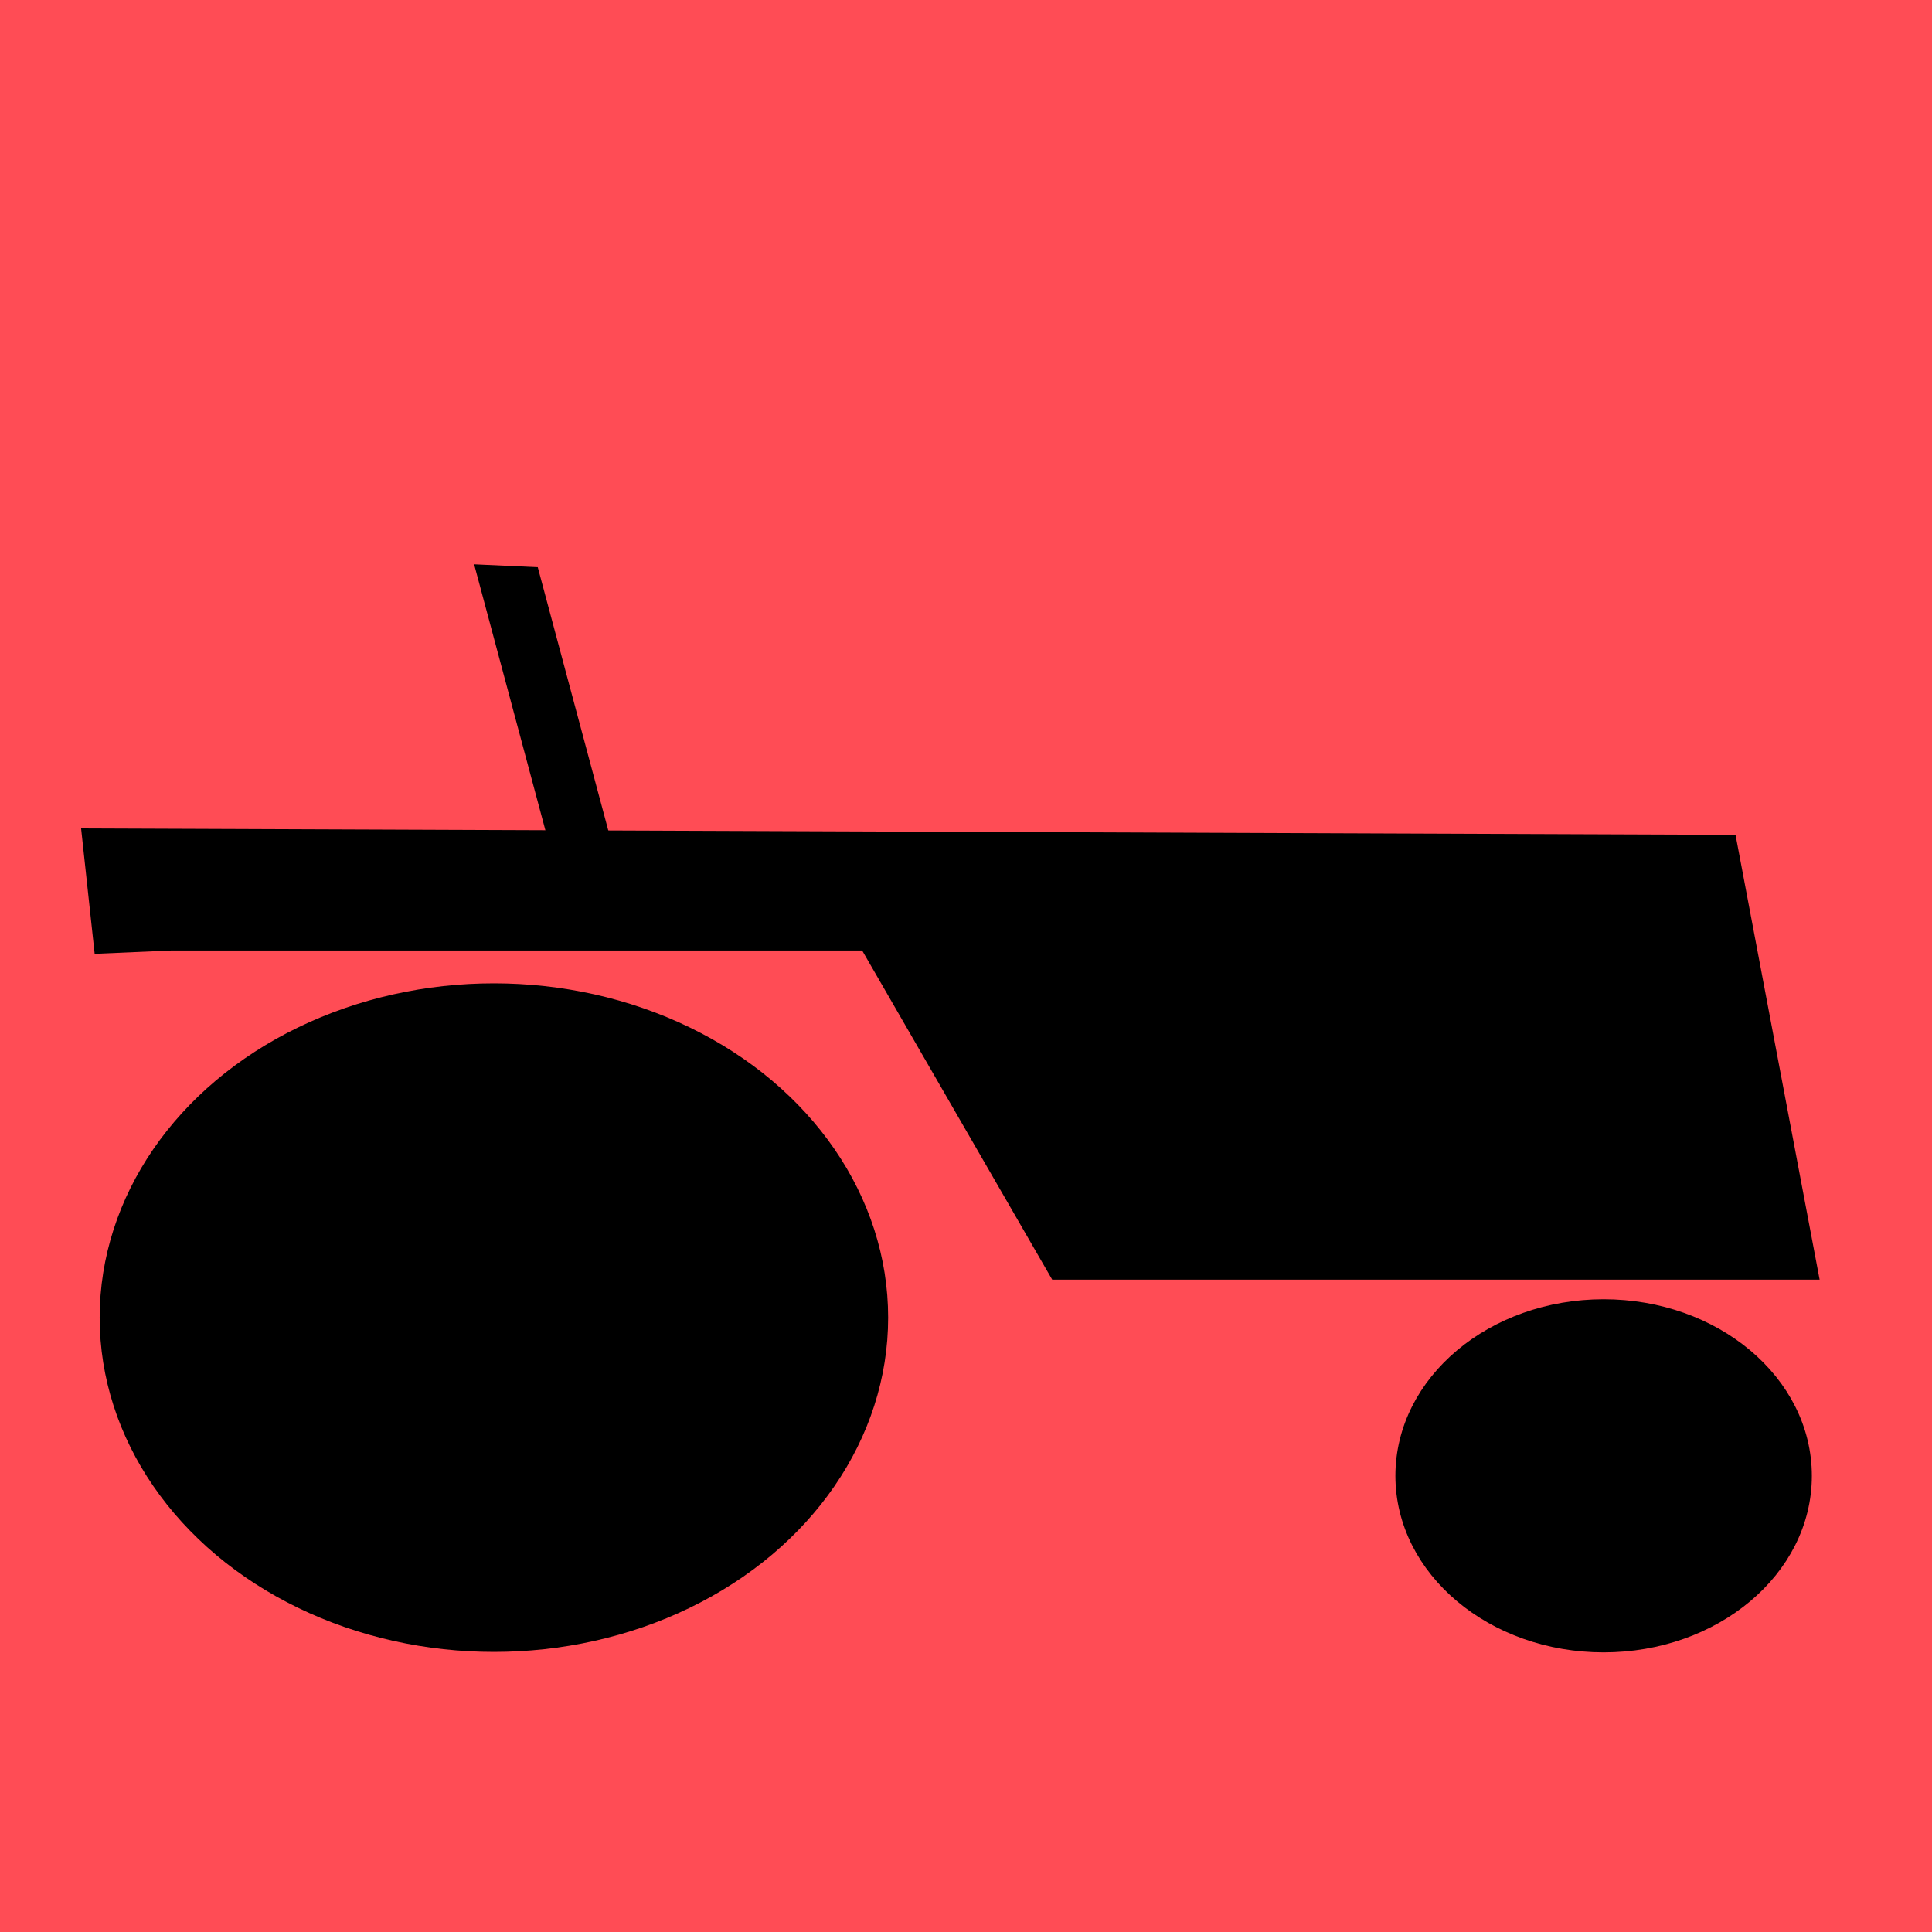 <?xml version="1.0" encoding="UTF-8" standalone="no"?>
<!-- Created with Inkscape (http://www.inkscape.org/) -->

<svg
   xmlns:dc="http://purl.org/dc/elements/1.1/"
   xmlns:cc="http://creativecommons.org/ns#"
   xmlns:rdf="http://www.w3.org/1999/02/22-rdf-syntax-ns#"
   xmlns:svg="http://www.w3.org/2000/svg"
   xmlns="http://www.w3.org/2000/svg"
   xmlns:sodipodi="http://sodipodi.sourceforge.net/DTD/sodipodi-0.dtd"
   xmlns:inkscape="http://www.inkscape.org/namespaces/inkscape"
   width="256"
   height="256"
   viewBox="0 0 256 256"
   version="1.1"
   id="svg9805"
   inkscape:version="0.92.2 (5c3e80d, 2017-08-06)"
   sodipodi:docname="Tractor Icon.svg">
  <defs
     id="defs9799" />
  <sodipodi:namedview
     id="base"
     pagecolor="#ffffff"
     bordercolor="#666666"
     borderopacity="1.0"
     inkscape:pageopacity="0.0"
     inkscape:pageshadow="2"
     inkscape:zoom="0.83913688"
     inkscape:cx="364.10458"
     inkscape:cy="145.5286"
     inkscape:document-units="px"
     inkscape:current-layer="layer1"
     showgrid="false"
     inkscape:pagecheckerboard="true"
     units="px"
     inkscape:window-width="1920"
     inkscape:window-height="1017"
     inkscape:window-x="-8"
     inkscape:window-y="-8"
     inkscape:window-maximized="1"
     inkscape:snap-global="true" />
  <g
     inkscape:label="Layer 1"
     inkscape:groupmode="layer"
     id="layer1"
     transform="translate(0,-752.559)">
    <rect
       style="opacity:1;fill:#ff4c55;fill-opacity:1;fill-rule:evenodd;stroke:none;stroke-width:3.78;stroke-linecap:square;stroke-linejoin:miter;stroke-miterlimit:4;stroke-dasharray:none;stroke-dashoffset:0;stroke-opacity:1"
       id="rect10394"
       width="256"
       height="256"
       x="-4.685391e-007"
       y="752.559" />
    <g
       id="g10381"
       transform="translate(1.192,47.668)">
      <ellipse
         ry="41.554"
         rx="49.498"
         cy="879.483"
         cx="64.253"
         id="path10350"
         style="opacity:1;fill:#000000;fill-opacity:1;fill-rule:evenodd;stroke:#000000;stroke-width:5.482;stroke-linecap:square;stroke-linejoin:miter;stroke-miterlimit:4;stroke-dasharray:none;stroke-dashoffset:0;stroke-opacity:1" />
      <ellipse
         ry="21.947"
         rx="26.143"
         cy="900.444"
         cx="211.297"
         id="path10350-2"
         style="opacity:1;fill:#000000;fill-opacity:1;fill-rule:evenodd;stroke:#000000;stroke-width:2.895;stroke-linecap:square;stroke-linejoin:miter;stroke-miterlimit:4;stroke-dasharray:none;stroke-dashoffset:0;stroke-opacity:1" />
      <path
         inkscape:connector-curvature="0"
         id="path10369"
         d="m 11.797,830.758 9.691,-0.421 h 91.85 l 25.181,43.615 H 239.315 L 228.361,816.011 10.112,815.169 Z"
         style="fill:#000000;fill-rule:evenodd;stroke:#000000;stroke-width:1px;stroke-linecap:butt;stroke-linejoin:miter;stroke-opacity:1" />
      <path
         inkscape:connector-curvature="0"
         id="path10375"
         d="m 62.292,780.198 10.403,38.824 h 7.293 L 69.675,780.534 Z"
         style="fill:#000000;fill-rule:evenodd;stroke:#000000;stroke-width:1px;stroke-linecap:butt;stroke-linejoin:miter;stroke-opacity:1" />
    </g>
  </g>
</svg>
